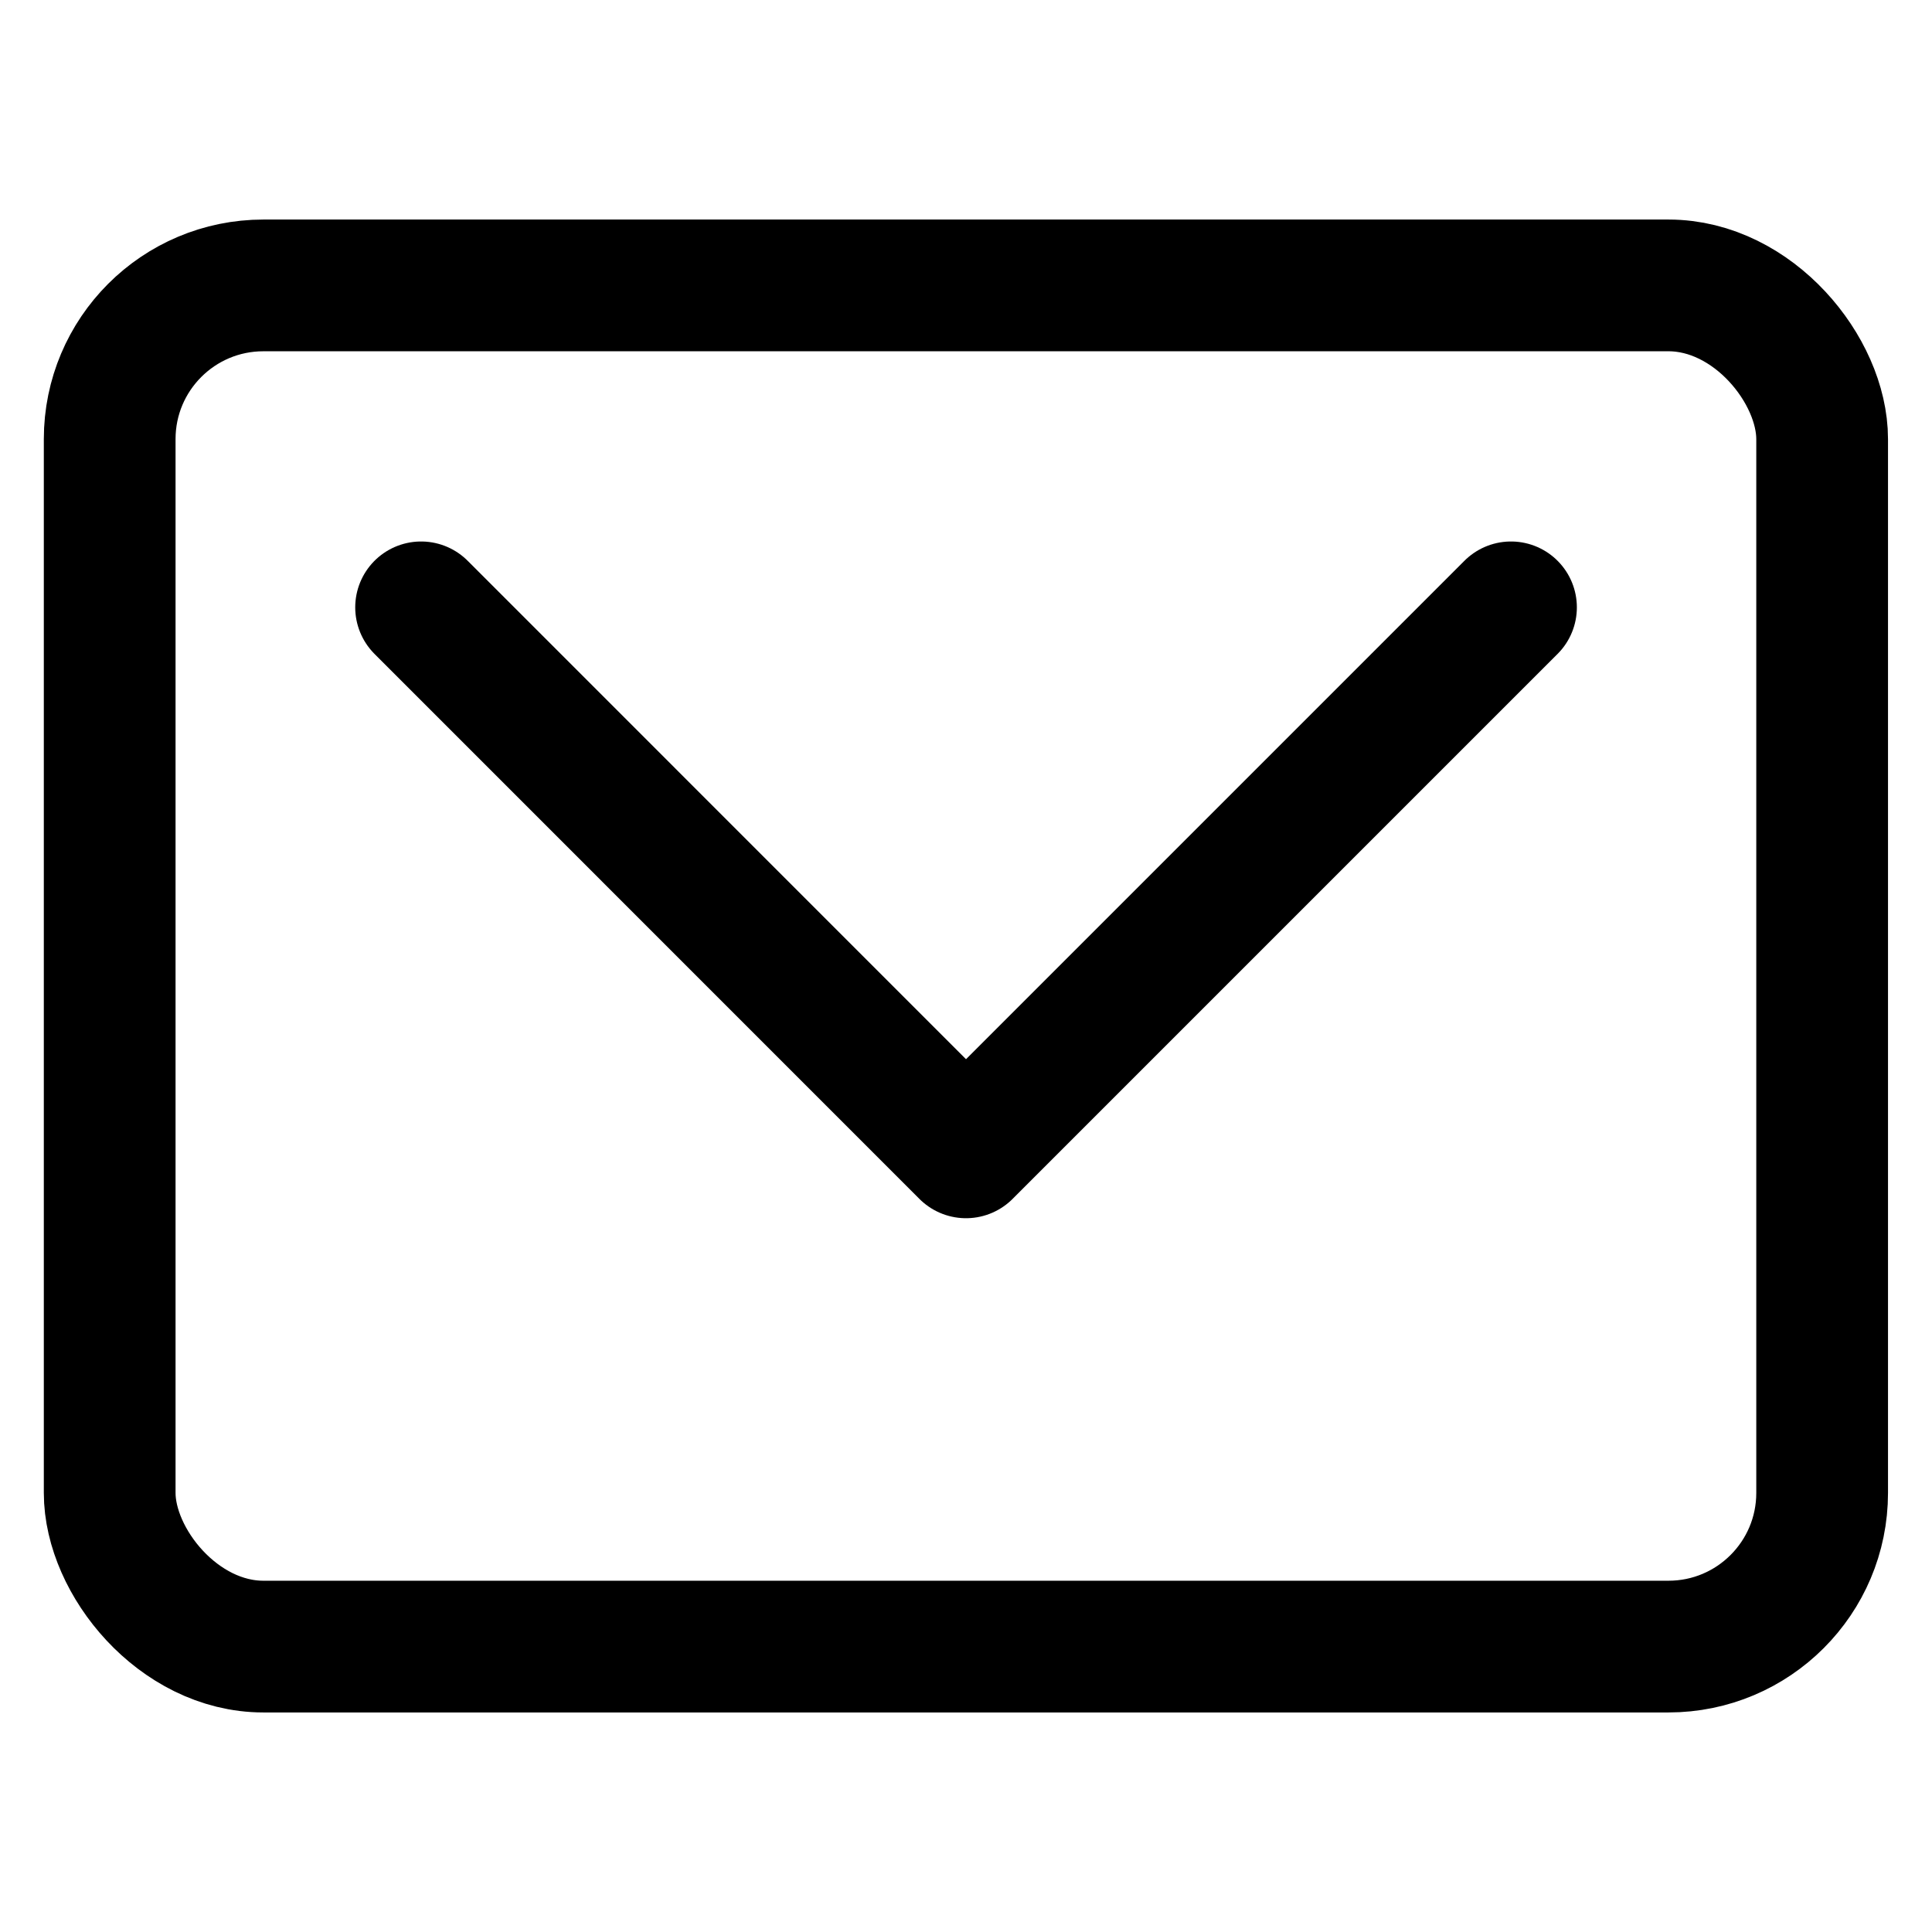 <svg xmlns="http://www.w3.org/2000/svg" width="22" height="22" viewBox="0 0 22 22">
  <g id="그룹_4951" data-name="그룹 4951" transform="translate(-157.158 -531.997)">
    <rect id="사각형_2295" data-name="사각형 2295" width="22" height="22" transform="translate(157.158 531.997)" fill="none"/>
    <g id="사각형_2294" data-name="사각형 2294" transform="translate(159.157 535.997)" fill="none" stroke="#000" stroke-linecap="round" stroke-linejoin="round" stroke-miterlimit="10" stroke-width="1.5">
      <rect width="18" height="14" rx="1" stroke="none"/>
      <rect x="-0.75" y="-0.75" width="19.5" height="15.5" rx="1.75" fill="none"/>
    </g>
    <path id="패스_1914" data-name="패스 1914" d="M184.47,550l-6.206,6.206L172.059,550" transform="translate(-10.106 -11.087)" fill="none" stroke="#000" stroke-linecap="round" stroke-linejoin="round" stroke-miterlimit="10" stroke-width="1.5"/>
  </g>
</svg>
